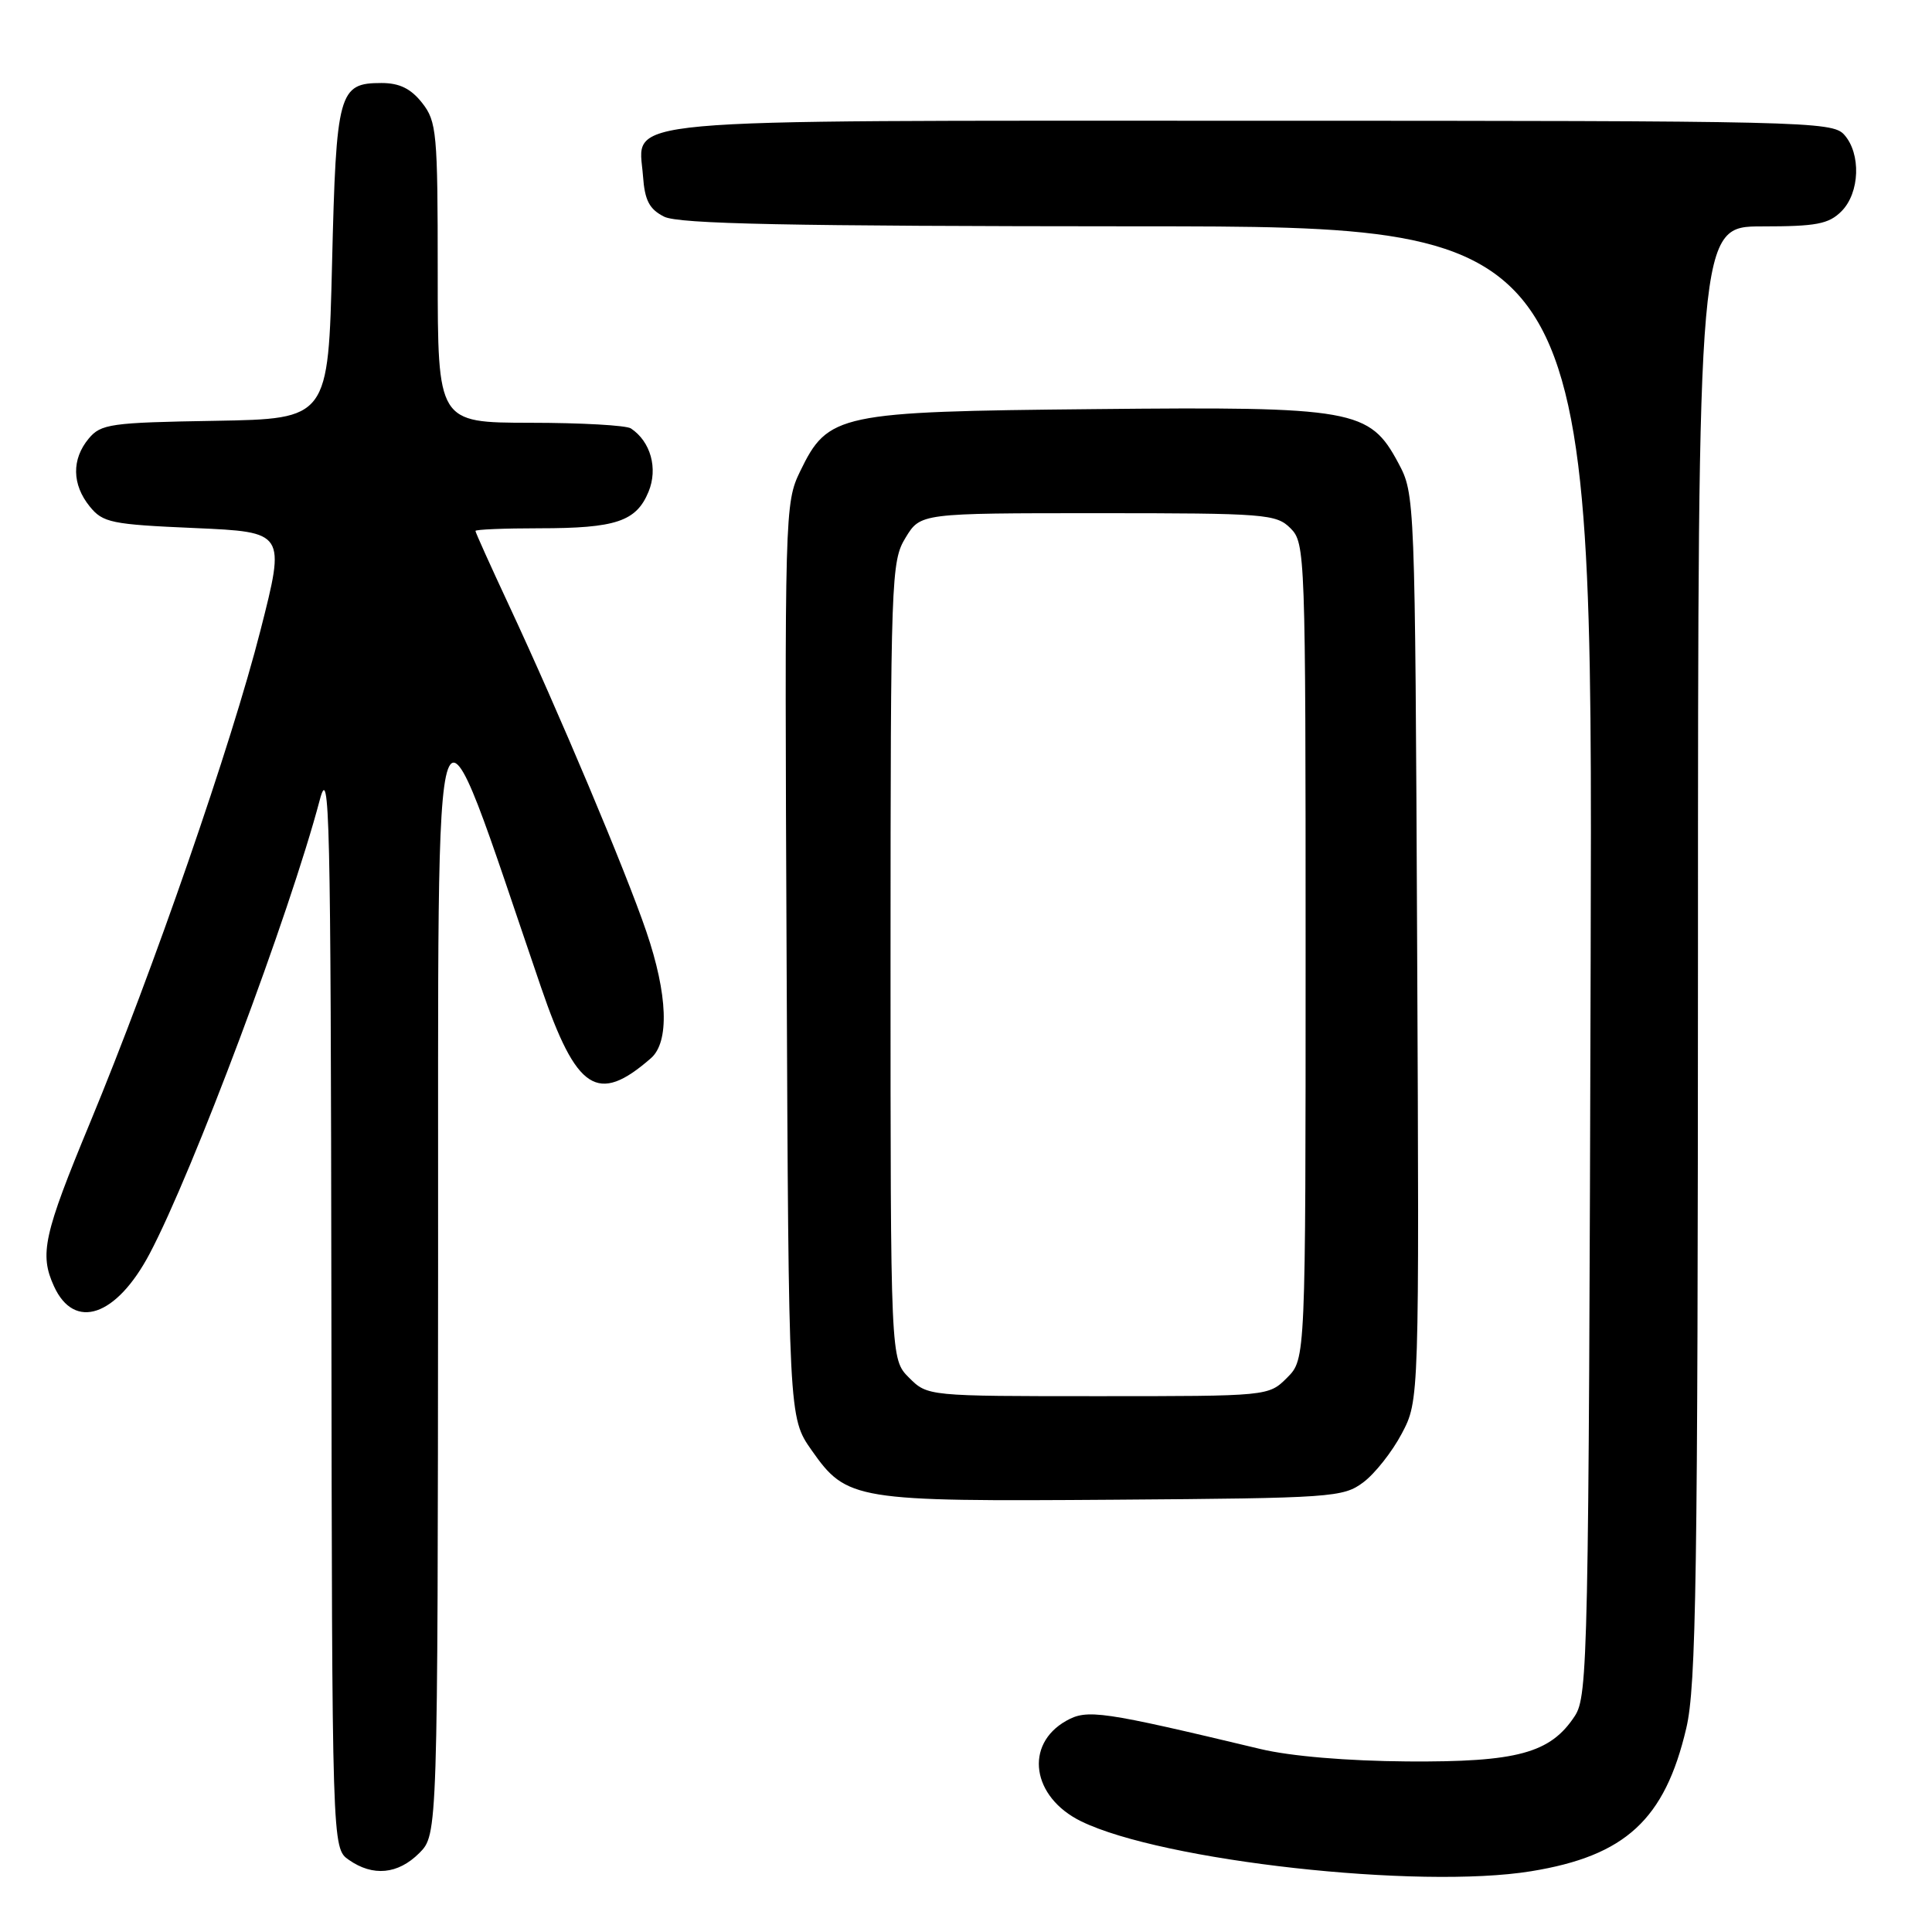 <?xml version="1.0" encoding="UTF-8" standalone="no"?>
<!DOCTYPE svg PUBLIC "-//W3C//DTD SVG 1.1//EN" "http://www.w3.org/Graphics/SVG/1.1/DTD/svg11.dtd" >
<svg xmlns="http://www.w3.org/2000/svg" xmlns:xlink="http://www.w3.org/1999/xlink" version="1.1" viewBox="0 0 256 256">
 <g >
 <path fill="currentColor"
d=" M 202.87 247.95 C 215.37 245.92 220.60 241.11 223.44 229.00 C 224.76 223.41 224.97 208.99 224.99 126.25 C 225.00 30.00 225.00 30.00 233.50 30.00 C 240.67 30.00 242.31 29.69 244.00 28.00 C 246.45 25.55 246.62 20.34 244.35 17.83 C 242.77 16.09 239.03 16.00 166.07 16.00 C 79.55 16.00 84.63 15.54 85.20 23.32 C 85.43 26.56 86.04 27.72 88.00 28.71 C 89.93 29.68 104.35 29.97 150.77 29.99 C 211.05 30.00 211.05 30.00 210.77 127.29 C 210.51 219.59 210.41 224.73 208.67 227.38 C 205.44 232.31 201.04 233.50 186.50 233.40 C 178.52 233.34 170.99 232.71 167.00 231.75 C 145.95 226.72 144.07 226.45 141.29 228.01 C 135.69 231.16 136.72 238.13 143.25 241.33 C 154.00 246.59 187.98 250.37 202.87 247.95 Z  M 55.55 245.55 C 58.00 243.09 58.00 243.09 58.05 167.80 C 58.11 84.53 56.93 87.72 71.68 130.79 C 76.40 144.58 79.19 146.38 86.25 140.22 C 88.72 138.07 88.49 131.78 85.64 123.43 C 82.93 115.46 73.97 94.19 67.46 80.25 C 65.01 75.00 63.00 70.55 63.00 70.35 C 63.00 70.16 66.80 70.00 71.43 70.00 C 81.61 70.00 84.30 69.10 85.93 65.17 C 87.21 62.08 86.22 58.51 83.60 56.77 C 83.00 56.36 76.99 56.02 70.25 56.02 C 58.00 56.00 58.00 56.00 58.00 36.13 C 58.00 17.55 57.87 16.10 55.93 13.63 C 54.44 11.74 52.93 11.00 50.55 11.00 C 44.87 11.00 44.55 12.16 44.00 34.90 C 43.50 55.50 43.50 55.50 28.50 55.76 C 14.64 55.99 13.37 56.17 11.75 58.12 C 9.48 60.85 9.53 64.20 11.89 67.11 C 13.63 69.26 14.74 69.49 25.81 69.97 C 37.83 70.50 37.83 70.50 34.52 83.50 C 30.66 98.66 20.36 128.41 11.92 148.79 C 5.78 163.60 5.21 166.18 7.15 170.43 C 9.85 176.35 15.42 174.46 19.83 166.12 C 25.55 155.31 38.40 121.03 42.37 106.00 C 43.67 101.04 43.83 107.64 43.91 172.69 C 44.00 244.89 44.00 244.89 46.22 246.44 C 49.42 248.68 52.73 248.36 55.55 245.55 Z  M 180.64 196.42 C 182.17 195.28 184.47 192.37 185.74 189.96 C 188.06 185.57 188.06 185.57 187.78 125.54 C 187.50 65.67 187.49 65.49 185.28 61.34 C 181.47 54.23 179.42 53.86 144.99 54.21 C 111.04 54.54 109.72 54.82 106.02 62.46 C 103.99 66.65 103.96 67.83 104.23 127.28 C 104.50 187.83 104.50 187.83 107.54 192.16 C 112.20 198.80 113.25 198.97 147.68 198.72 C 176.50 198.51 177.98 198.41 180.64 196.42 Z  M 120.45 182.55 C 118.00 180.09 118.00 180.09 118.00 127.30 C 118.01 76.43 118.08 74.38 119.99 71.25 C 121.97 68.00 121.97 68.00 145.49 68.00 C 167.67 68.00 169.11 68.11 171.00 70.00 C 172.95 71.95 173.00 73.33 173.00 126.05 C 173.00 180.09 173.00 180.09 170.55 182.55 C 168.09 185.00 168.09 185.00 145.50 185.00 C 122.91 185.00 122.91 185.00 120.45 182.55 Z "/>
</g>
</svg>